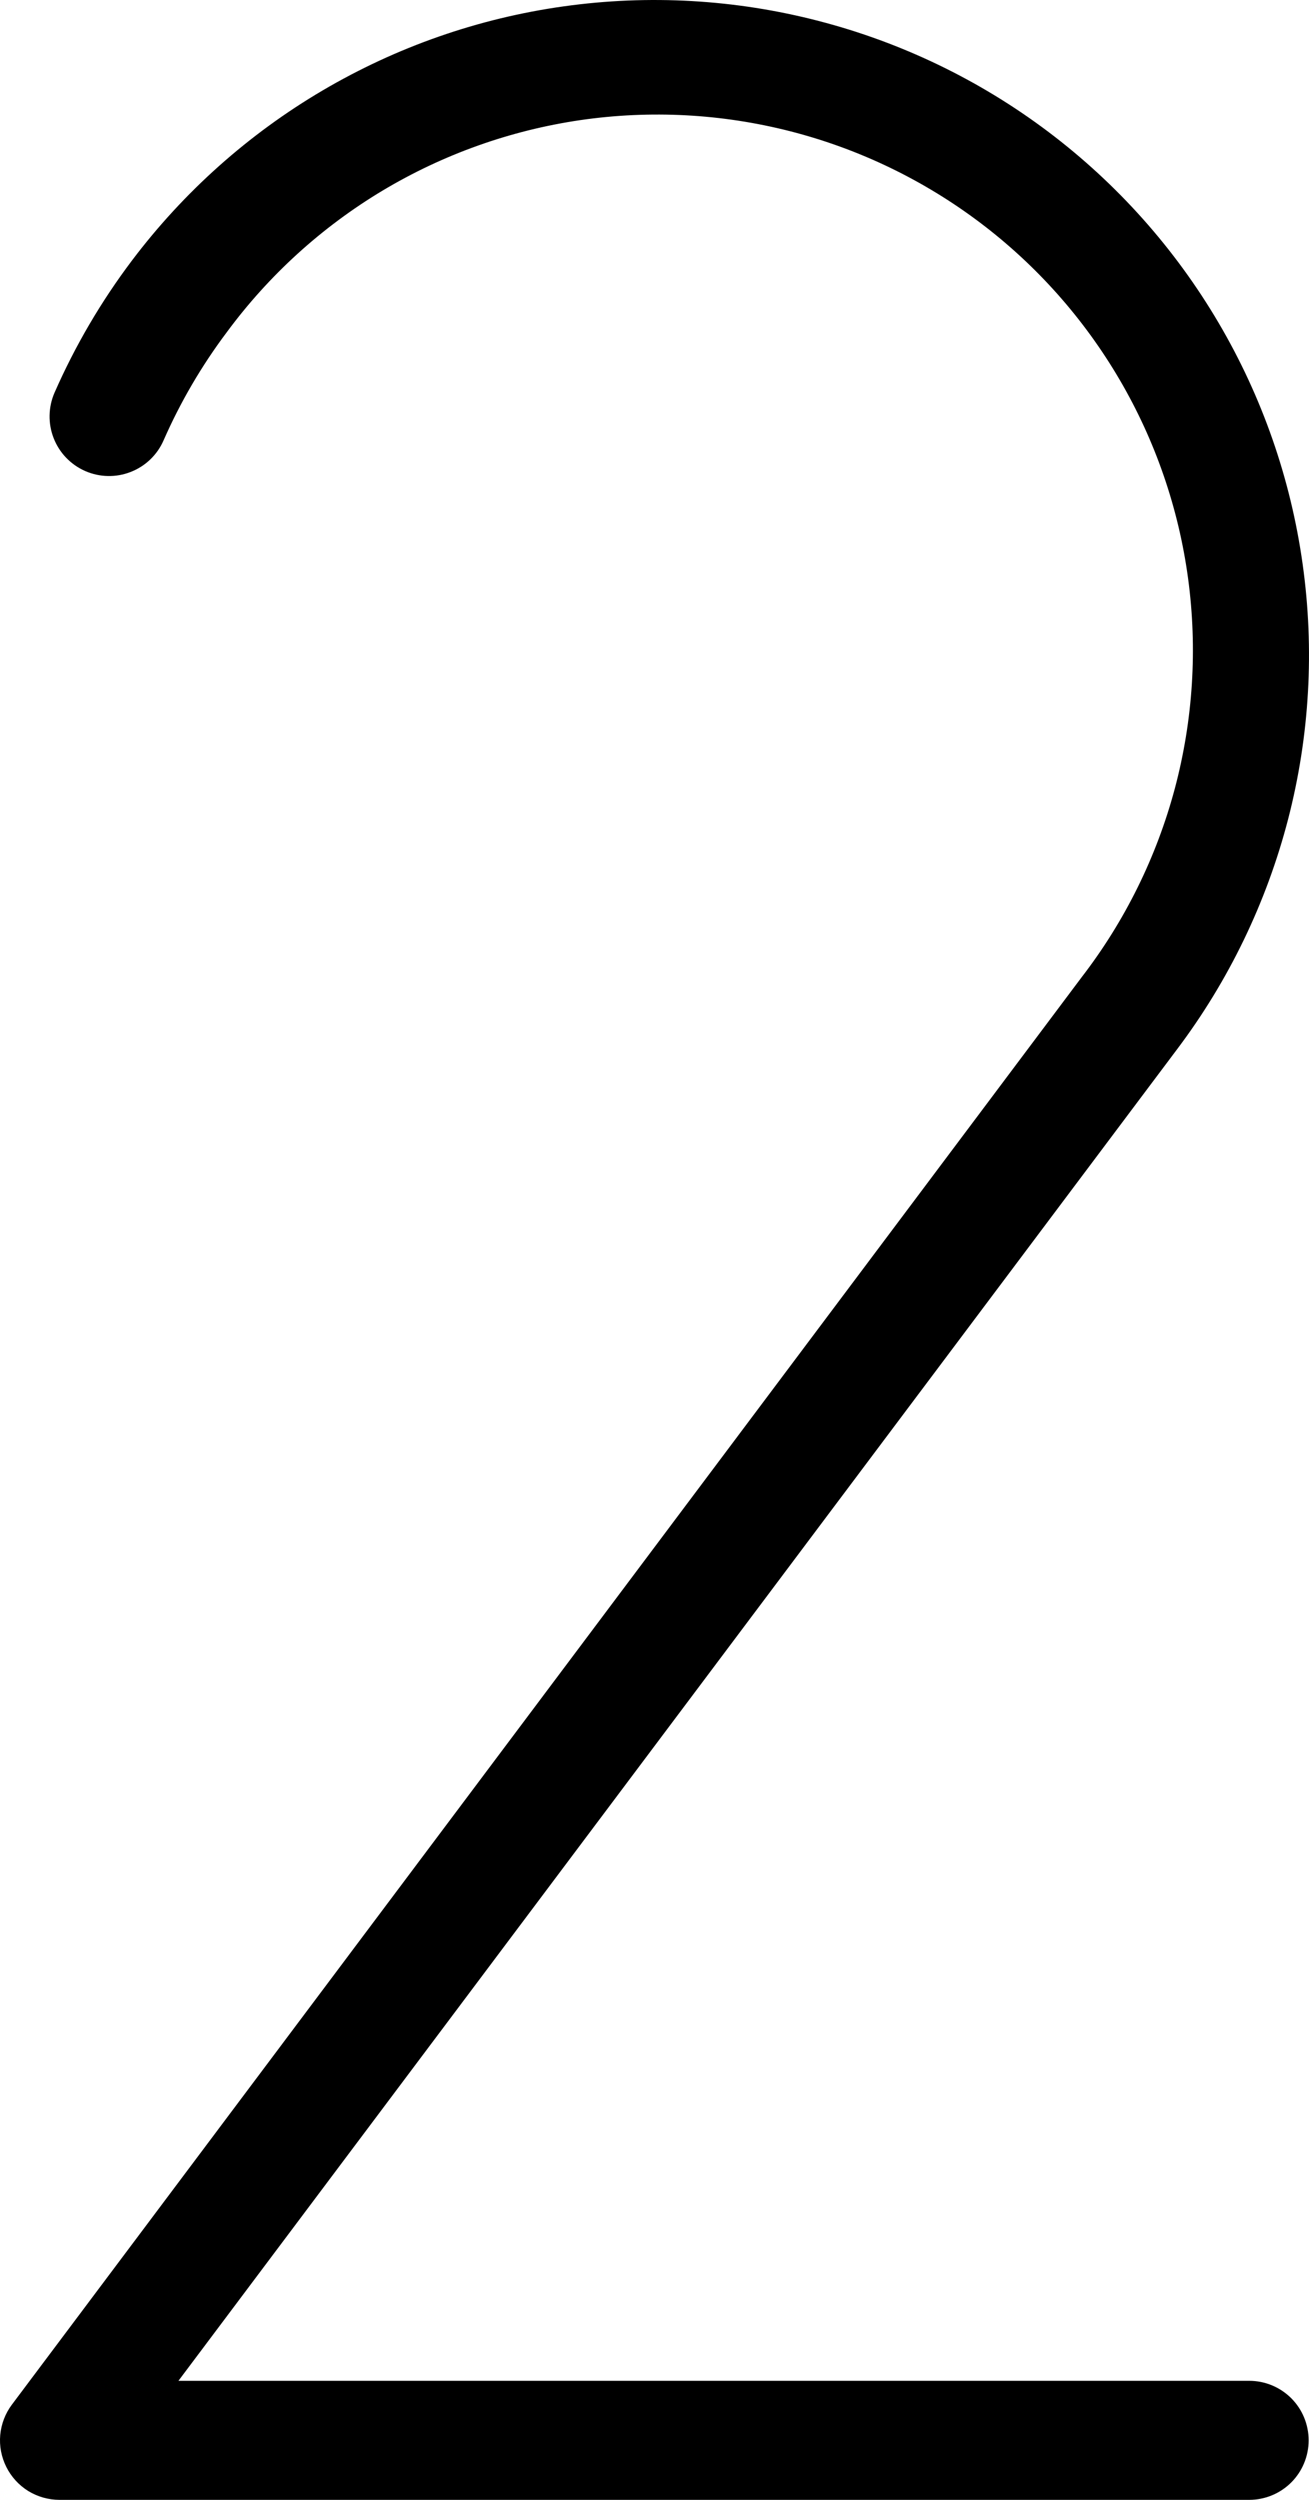 <svg width="22" height="42" viewBox="0 0 22 42" fill="none" xmlns="http://www.w3.org/2000/svg">
<path d="M21.994 41C21.994 41.265 21.889 41.52 21.702 41.707C21.514 41.895 21.26 42 20.995 42H1C0.814 42 0.632 41.948 0.474 41.851C0.316 41.753 0.189 41.613 0.106 41.447C0.023 41.281 -0.013 41.095 0.004 40.91C0.021 40.725 0.089 40.548 0.2 40.4L18.18 16.417C18.906 15.475 19.438 14.397 19.745 13.248C20.051 12.098 20.127 10.899 19.968 9.72C19.809 8.541 19.418 7.405 18.817 6.379C18.216 5.352 17.418 4.454 16.468 3.738C15.518 3.022 14.436 2.501 13.284 2.206C12.132 1.911 10.932 1.847 9.755 2.018C8.578 2.19 7.447 2.593 6.427 3.204C5.407 3.816 4.518 4.624 3.812 5.581C3.389 6.144 3.032 6.754 2.749 7.399C2.643 7.642 2.444 7.833 2.197 7.929C1.95 8.026 1.675 8.02 1.432 7.914C1.189 7.807 0.998 7.609 0.902 7.362C0.805 7.115 0.811 6.839 0.917 6.596C1.263 5.809 1.699 5.065 2.217 4.378C3.087 3.225 4.175 2.254 5.42 1.521C6.665 0.788 8.042 0.307 9.473 0.107C10.903 -0.094 12.359 -0.011 13.758 0.352C15.156 0.714 16.47 1.348 17.623 2.218C18.776 3.088 19.747 4.177 20.48 5.423C21.213 6.668 21.693 8.046 21.893 9.477C22.094 10.908 22.011 12.364 21.649 13.763C21.286 15.162 20.652 16.476 19.782 17.63L2.999 40H20.995C21.26 40 21.514 40.105 21.702 40.293C21.889 40.48 21.994 40.735 21.994 41Z" fill="black"/>
</svg>
